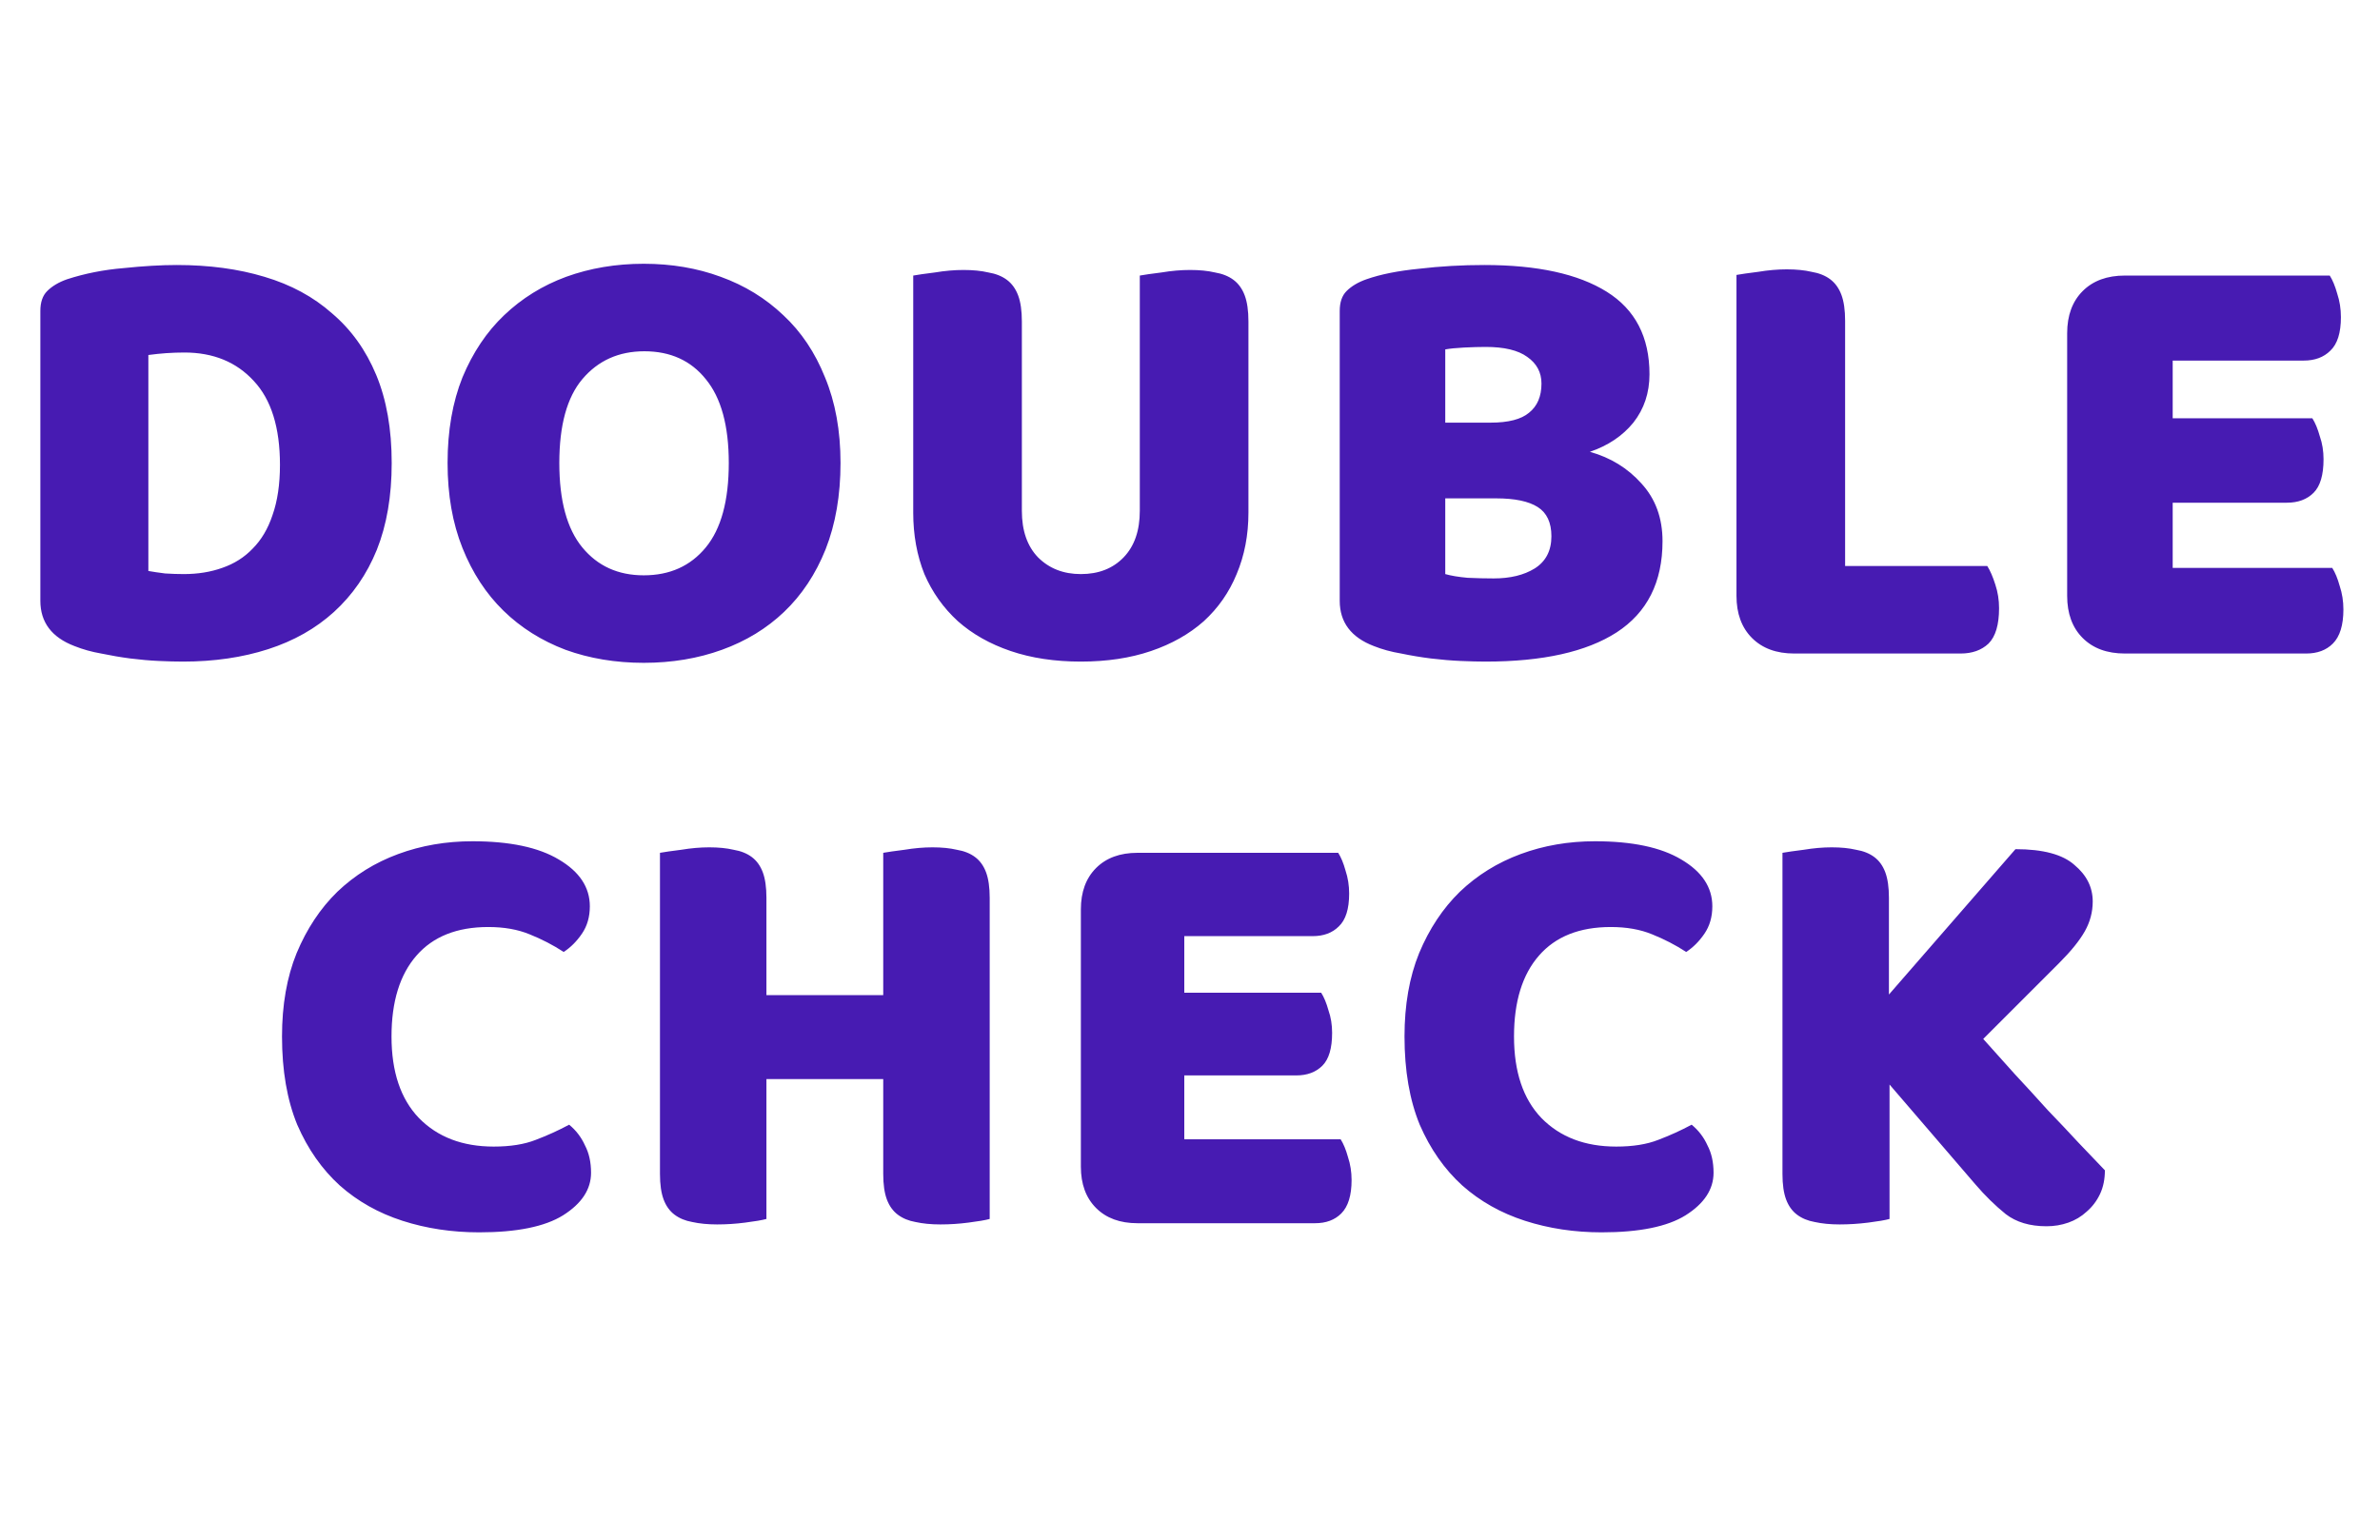 <svg width="1917" height="1241" viewBox="0 0 1917 1241" fill="none" xmlns="http://www.w3.org/2000/svg">
<path d="M119.5 460C123.167 460.667 127.667 461.333 133 462C138.333 462.333 143.333 462.5 148 462.5C159.333 462.5 169.667 460.833 179 457.5C188.667 454.167 196.833 449 203.5 442C210.5 435 215.833 426 219.5 415C223.5 403.667 225.5 390.167 225.5 374.5C225.5 344.5 218.5 322 204.5 307C190.5 291.667 171.833 284 148.5 284C143.833 284 139 284.167 134 284.5C129.333 284.833 124.5 285.333 119.5 286L119.5 460ZM147.5 533C141.833 533 135.333 532.833 128 532.5C120.667 532.167 113 531.5 105 530.5C97.333 529.5 89.5 528.167 81.5 526.5C73.833 525.167 66.667 523.167 60 520.5C41.667 513.5 32.5 501.333 32.5 484L32.5 250.5C32.5 243.5 34.333 238.167 38 234.5C42 230.5 47.333 227.333 54 225C68.333 220.333 83.5 217.333 99.5 216C115.5 214.333 129.833 213.5 142.5 213.5C168.5 213.5 192 216.667 213 223C234.333 229.333 252.5 239.167 267.5 252.5C282.833 265.5 294.667 282 303 302C311.333 322 315.5 345.667 315.5 373C315.5 399.667 311.5 423 303.5 443C295.5 462.667 284 479.333 269 493C254.333 506.333 236.667 516.333 216 523C195.333 529.667 172.5 533 147.5 533ZM360.508 373C360.508 347 364.508 324 372.508 304C380.841 284 392.008 267.333 406.008 254C420.341 240.333 437.008 230 456.008 223C475.341 216 496.174 212.5 518.508 212.5C540.841 212.5 561.508 216 580.508 223C599.841 230 616.675 240.333 631.008 254C645.341 267.333 656.508 284 664.508 304C672.841 324 677.008 347 677.008 373C677.008 399 673.008 422.167 665.008 442.5C657.008 462.5 645.841 479.333 631.508 493C617.508 506.333 600.841 516.5 581.508 523.5C562.174 530.5 541.174 534 518.508 534C495.841 534 474.841 530.5 455.508 523.5C436.174 516.167 419.508 505.667 405.508 492C391.508 478.333 380.508 461.5 372.508 441.5C364.508 421.5 360.508 398.667 360.508 373ZM450.508 373C450.508 403.333 456.674 426 469.008 441C481.341 456 497.841 463.5 518.508 463.5C539.508 463.5 556.174 456 568.508 441C580.841 426 587.008 403.333 587.008 373C587.008 343 580.841 320.5 568.508 305.5C556.508 290.5 540.008 283 519.008 283C498.341 283 481.674 290.5 469.008 305.5C456.674 320.167 450.508 342.667 450.508 373ZM1005.57 413C1005.57 431 1002.4 447.5 996.07 462.5C990.07 477.167 981.237 489.833 969.57 500.5C957.904 510.833 943.737 518.833 927.07 524.5C910.404 530.167 891.57 533 870.57 533C849.57 533 830.737 530.167 814.07 524.5C797.404 518.833 783.237 510.833 771.57 500.5C759.904 489.833 750.904 477.167 744.57 462.5C738.57 447.5 735.57 431 735.57 413L735.57 222C739.237 221.333 745.07 220.5 753.07 219.5C761.07 218.167 768.737 217.5 776.07 217.5C783.737 217.5 790.404 218.167 796.07 219.5C802.07 220.5 807.07 222.5 811.07 225.5C815.07 228.5 818.07 232.667 820.07 238C822.07 243.333 823.07 250.333 823.07 259L823.07 411.5C823.07 427.5 827.404 440 836.07 449C845.07 458 856.57 462.5 870.57 462.5C884.904 462.5 896.404 458 905.07 449C913.737 440 918.07 427.5 918.07 411.5L918.07 222C921.737 221.333 927.57 220.5 935.57 219.5C943.57 218.167 951.237 217.5 958.57 217.5C966.237 217.5 972.904 218.167 978.57 219.5C984.57 220.5 989.57 222.5 993.57 225.5C997.57 228.5 1000.57 232.667 1002.57 238C1004.57 243.333 1005.57 250.333 1005.57 259L1005.57 413ZM1164.1 462.5C1168.77 463.833 1174.77 464.833 1182.1 465.5C1189.43 465.833 1196.43 466 1203.1 466C1216.43 466 1227.43 463.333 1236.1 458C1245.1 452.333 1249.6 443.667 1249.6 432C1249.6 421 1245.93 413.167 1238.6 408.5C1231.27 403.833 1220.1 401.5 1205.1 401.5L1164.1 401.5L1164.1 462.5ZM1164.1 340.5L1200.6 340.5C1214.93 340.5 1225.27 337.833 1231.6 332.5C1238.27 327.167 1241.6 319.333 1241.6 309C1241.6 300 1237.77 292.833 1230.1 287.5C1222.77 282.167 1211.6 279.5 1196.6 279.5C1191.6 279.5 1185.77 279.667 1179.1 280C1172.77 280.333 1167.77 280.833 1164.1 281.5L1164.1 340.5ZM1196.6 533C1190.93 533 1184.27 532.833 1176.6 532.5C1168.93 532.167 1160.93 531.5 1152.6 530.5C1144.6 529.5 1136.6 528.167 1128.6 526.5C1120.6 525.167 1113.27 523.167 1106.6 520.5C1088.27 513.5 1079.1 501.333 1079.1 484L1079.1 250.5C1079.1 243.5 1080.93 238.167 1084.6 234.5C1088.6 230.5 1093.93 227.333 1100.6 225C1111.93 221 1126.1 218.167 1143.1 216.5C1160.1 214.5 1177.6 213.5 1195.6 213.5C1238.27 213.5 1271.1 220.667 1294.1 235C1317.1 249.333 1328.6 271.5 1328.6 301.5C1328.6 316.5 1324.27 329.5 1315.6 340.5C1306.93 351.167 1295.27 359 1280.6 364C1297.27 368.667 1311.1 377.167 1322.1 389.5C1333.43 401.833 1339.1 417.333 1339.1 436C1339.1 469 1326.77 493.5 1302.1 509.5C1277.77 525.167 1242.6 533 1196.6 533ZM1445.17 526.5C1430.84 526.5 1419.51 522.333 1411.17 514C1402.84 505.667 1398.67 494.333 1398.67 480L1398.67 221.5C1402.34 220.833 1408.17 220 1416.17 219C1424.17 217.667 1431.84 217 1439.17 217C1446.84 217 1453.51 217.667 1459.17 219C1465.17 220 1470.17 222 1474.17 225C1478.17 228 1481.17 232.167 1483.17 237.5C1485.17 242.833 1486.17 249.833 1486.17 258.5L1486.17 456L1600.67 456C1603.01 459.667 1605.17 464.667 1607.17 471C1609.17 477 1610.17 483.333 1610.17 490C1610.17 503.333 1607.34 512.833 1601.67 518.5C1596.01 523.833 1588.51 526.5 1579.17 526.5L1445.17 526.5ZM1665.02 268.5C1665.02 254.167 1669.19 242.833 1677.52 234.5C1685.85 226.167 1697.19 222 1711.52 222L1876.52 222C1878.85 225.667 1880.85 230.5 1882.52 236.5C1884.52 242.5 1885.52 248.833 1885.52 255.5C1885.52 268.167 1882.69 277.167 1877.02 282.5C1871.69 287.833 1864.52 290.5 1855.52 290.5L1750.02 290.5L1750.02 337L1862.52 337C1864.85 340.667 1866.85 345.5 1868.52 351.5C1870.52 357.167 1871.52 363.333 1871.52 370C1871.52 382.667 1868.85 391.667 1863.52 397C1858.19 402.333 1851.02 405 1842.02 405L1750.02 405L1750.02 457.5L1878.52 457.5C1880.85 461.167 1882.85 466 1884.52 472C1886.52 478 1887.52 484.333 1887.52 491C1887.52 503.667 1884.69 512.833 1879.02 518.5C1873.69 523.833 1866.52 526.5 1857.52 526.5L1711.52 526.5C1697.19 526.5 1685.85 522.333 1677.52 514C1669.19 505.667 1665.02 494.333 1665.02 480L1665.02 268.5Z" fill="#471BB2"/>
<path d="M393.26 746.84C368.107 746.84 348.833 754.517 335.44 769.87C322.047 785.223 315.35 806.947 315.35 835.04C315.35 863.46 322.7 885.347 337.4 900.7C352.427 916.053 372.517 923.73 397.67 923.73C411.063 923.73 422.333 921.933 431.48 918.34C440.953 914.747 449.937 910.663 458.43 906.09C463.983 910.663 468.23 916.217 471.17 922.75C474.437 928.957 476.07 936.307 476.07 944.8C476.07 958.193 468.557 969.627 453.53 979.1C438.83 988.247 416.29 992.82 385.91 992.82C364.023 992.82 343.443 989.717 324.17 983.51C304.897 977.303 288.073 967.83 273.7 955.09C259.327 942.023 247.893 925.69 239.4 906.09C231.233 886.163 227.15 862.48 227.15 835.04C227.15 809.56 231.07 787.183 238.91 767.91C247.077 748.31 258.02 731.813 271.74 718.42C285.787 705.027 302.12 694.9 320.74 688.04C339.36 681.18 359.287 677.75 380.52 677.75C410.573 677.75 433.767 682.65 450.1 692.45C466.76 702.25 475.09 714.827 475.09 730.18C475.09 738.673 472.967 746.023 468.72 752.23C464.473 758.437 459.573 763.337 454.02 766.93C445.527 761.377 436.38 756.64 426.58 752.72C417.107 748.8 406 746.84 393.26 746.84ZM797.162 982.04C793.568 983.02 787.852 984 780.012 984.98C772.498 985.96 764.985 986.45 757.472 986.45C749.958 986.45 743.262 985.797 737.382 984.49C731.828 983.51 727.092 981.55 723.172 978.61C719.252 975.67 716.312 971.587 714.352 966.36C712.392 961.133 711.412 954.273 711.412 945.78L711.412 869.34L617.332 869.34L617.332 982.04C613.738 983.02 608.022 984 600.182 984.98C592.668 985.96 585.155 986.45 577.642 986.45C570.128 986.45 563.432 985.797 557.552 984.49C551.998 983.51 547.262 981.55 543.342 978.61C539.422 975.67 536.482 971.587 534.522 966.36C532.562 961.133 531.582 954.273 531.582 945.78L531.582 687.06C535.175 686.407 540.892 685.59 548.732 684.61C556.572 683.303 564.085 682.65 571.272 682.65C578.785 682.65 585.318 683.303 590.872 684.61C596.752 685.59 601.652 687.55 605.572 690.49C609.492 693.43 612.432 697.513 614.392 702.74C616.352 707.967 617.332 714.827 617.332 723.32L617.332 801.72L711.412 801.72L711.412 687.06C715.005 686.407 720.722 685.59 728.562 684.61C736.402 683.303 743.915 682.65 751.102 682.65C758.615 682.65 765.148 683.303 770.702 684.61C776.582 685.59 781.482 687.55 785.402 690.49C789.322 693.43 792.262 697.513 794.222 702.74C796.182 707.967 797.162 714.827 797.162 723.32L797.162 982.04ZM870.6 732.63C870.6 718.583 874.684 707.477 882.85 699.31C891.017 691.143 902.124 687.06 916.17 687.06L1077.87 687.06C1080.16 690.653 1082.12 695.39 1083.75 701.27C1085.71 707.15 1086.69 713.357 1086.69 719.89C1086.69 732.303 1083.91 741.123 1078.36 746.35C1073.13 751.577 1066.11 754.19 1057.29 754.19L953.9 754.19L953.9 799.76L1064.15 799.76C1066.44 803.353 1068.4 808.09 1070.03 813.97C1071.99 819.523 1072.97 825.567 1072.97 832.1C1072.97 844.513 1070.36 853.333 1065.13 858.56C1059.9 863.787 1052.88 866.4 1044.06 866.4L953.9 866.4L953.9 917.85L1079.83 917.85C1082.12 921.443 1084.08 926.18 1085.71 932.06C1087.67 937.94 1088.65 944.147 1088.65 950.68C1088.65 963.093 1085.87 972.077 1080.32 977.63C1075.09 982.857 1068.07 985.47 1059.25 985.47L916.17 985.47C902.124 985.47 891.017 981.387 882.85 973.22C874.684 965.053 870.6 953.947 870.6 939.9L870.6 732.63ZM1297.39 746.84C1272.23 746.84 1252.96 754.517 1239.57 769.87C1226.17 785.223 1219.48 806.947 1219.48 835.04C1219.48 863.46 1226.83 885.347 1241.53 900.7C1256.55 916.053 1276.64 923.73 1301.8 923.73C1315.19 923.73 1326.46 921.933 1335.61 918.34C1345.08 914.747 1354.06 910.663 1362.56 906.09C1368.11 910.663 1372.36 916.217 1375.3 922.75C1378.56 928.957 1380.2 936.307 1380.2 944.8C1380.2 958.193 1372.68 969.627 1357.66 979.1C1342.96 988.247 1320.42 992.82 1290.04 992.82C1268.15 992.82 1247.57 989.717 1228.3 983.51C1209.02 977.303 1192.2 967.83 1177.83 955.09C1163.45 942.023 1152.02 925.69 1143.53 906.09C1135.36 886.163 1131.28 862.48 1131.28 835.04C1131.28 809.56 1135.2 787.183 1143.04 767.91C1151.2 748.31 1162.15 731.813 1175.87 718.42C1189.91 705.027 1206.25 694.9 1224.87 688.04C1243.49 681.18 1263.41 677.75 1284.65 677.75C1314.7 677.75 1337.89 682.65 1354.23 692.45C1370.89 702.25 1379.22 714.827 1379.22 730.18C1379.22 738.673 1377.09 746.023 1372.85 752.23C1368.6 758.437 1363.7 763.337 1358.15 766.93C1349.65 761.377 1340.51 756.64 1330.71 752.72C1321.23 748.8 1310.13 746.84 1297.39 746.84ZM1521.95 873.75L1521.95 982.04C1518.35 983.02 1512.64 984 1504.8 984.98C1496.96 985.96 1489.28 986.45 1481.77 986.45C1474.25 986.45 1467.56 985.797 1461.68 984.49C1456.12 983.51 1451.39 981.55 1447.47 978.61C1443.55 975.67 1440.61 971.587 1438.65 966.36C1436.69 961.133 1435.71 954.273 1435.71 945.78L1435.71 687.06C1439.3 686.407 1445.02 685.59 1452.86 684.61C1460.7 683.303 1468.21 682.65 1475.4 682.65C1482.91 682.65 1489.44 683.303 1495 684.61C1500.88 685.59 1505.78 687.55 1509.7 690.49C1513.62 693.43 1516.56 697.513 1518.52 702.74C1520.48 707.967 1521.46 714.827 1521.46 723.32L1521.46 801.23L1623.38 684.12C1645.59 684.12 1661.43 688.367 1670.91 696.86C1680.71 705.027 1685.61 714.827 1685.61 726.26C1685.61 734.753 1683.48 742.757 1679.24 750.27C1674.99 757.783 1668.13 766.277 1658.66 775.75L1597.41 837C1605.57 846.147 1614.07 855.62 1622.89 865.42C1632.03 875.22 1640.85 884.857 1649.35 894.33C1658.17 903.477 1666.5 912.297 1674.34 920.79C1682.5 929.283 1689.53 936.633 1695.41 942.84C1695.41 950.027 1694.1 956.397 1691.49 961.95C1688.87 967.503 1685.28 972.24 1680.71 976.16C1676.46 980.08 1671.56 983.02 1666.01 984.98C1660.45 986.94 1654.57 987.92 1648.37 987.92C1634.97 987.92 1624.03 984.653 1615.54 978.12C1607.04 971.26 1598.88 963.257 1591.04 954.11L1521.95 873.75Z" fill="#471BB2"/>
</svg>
